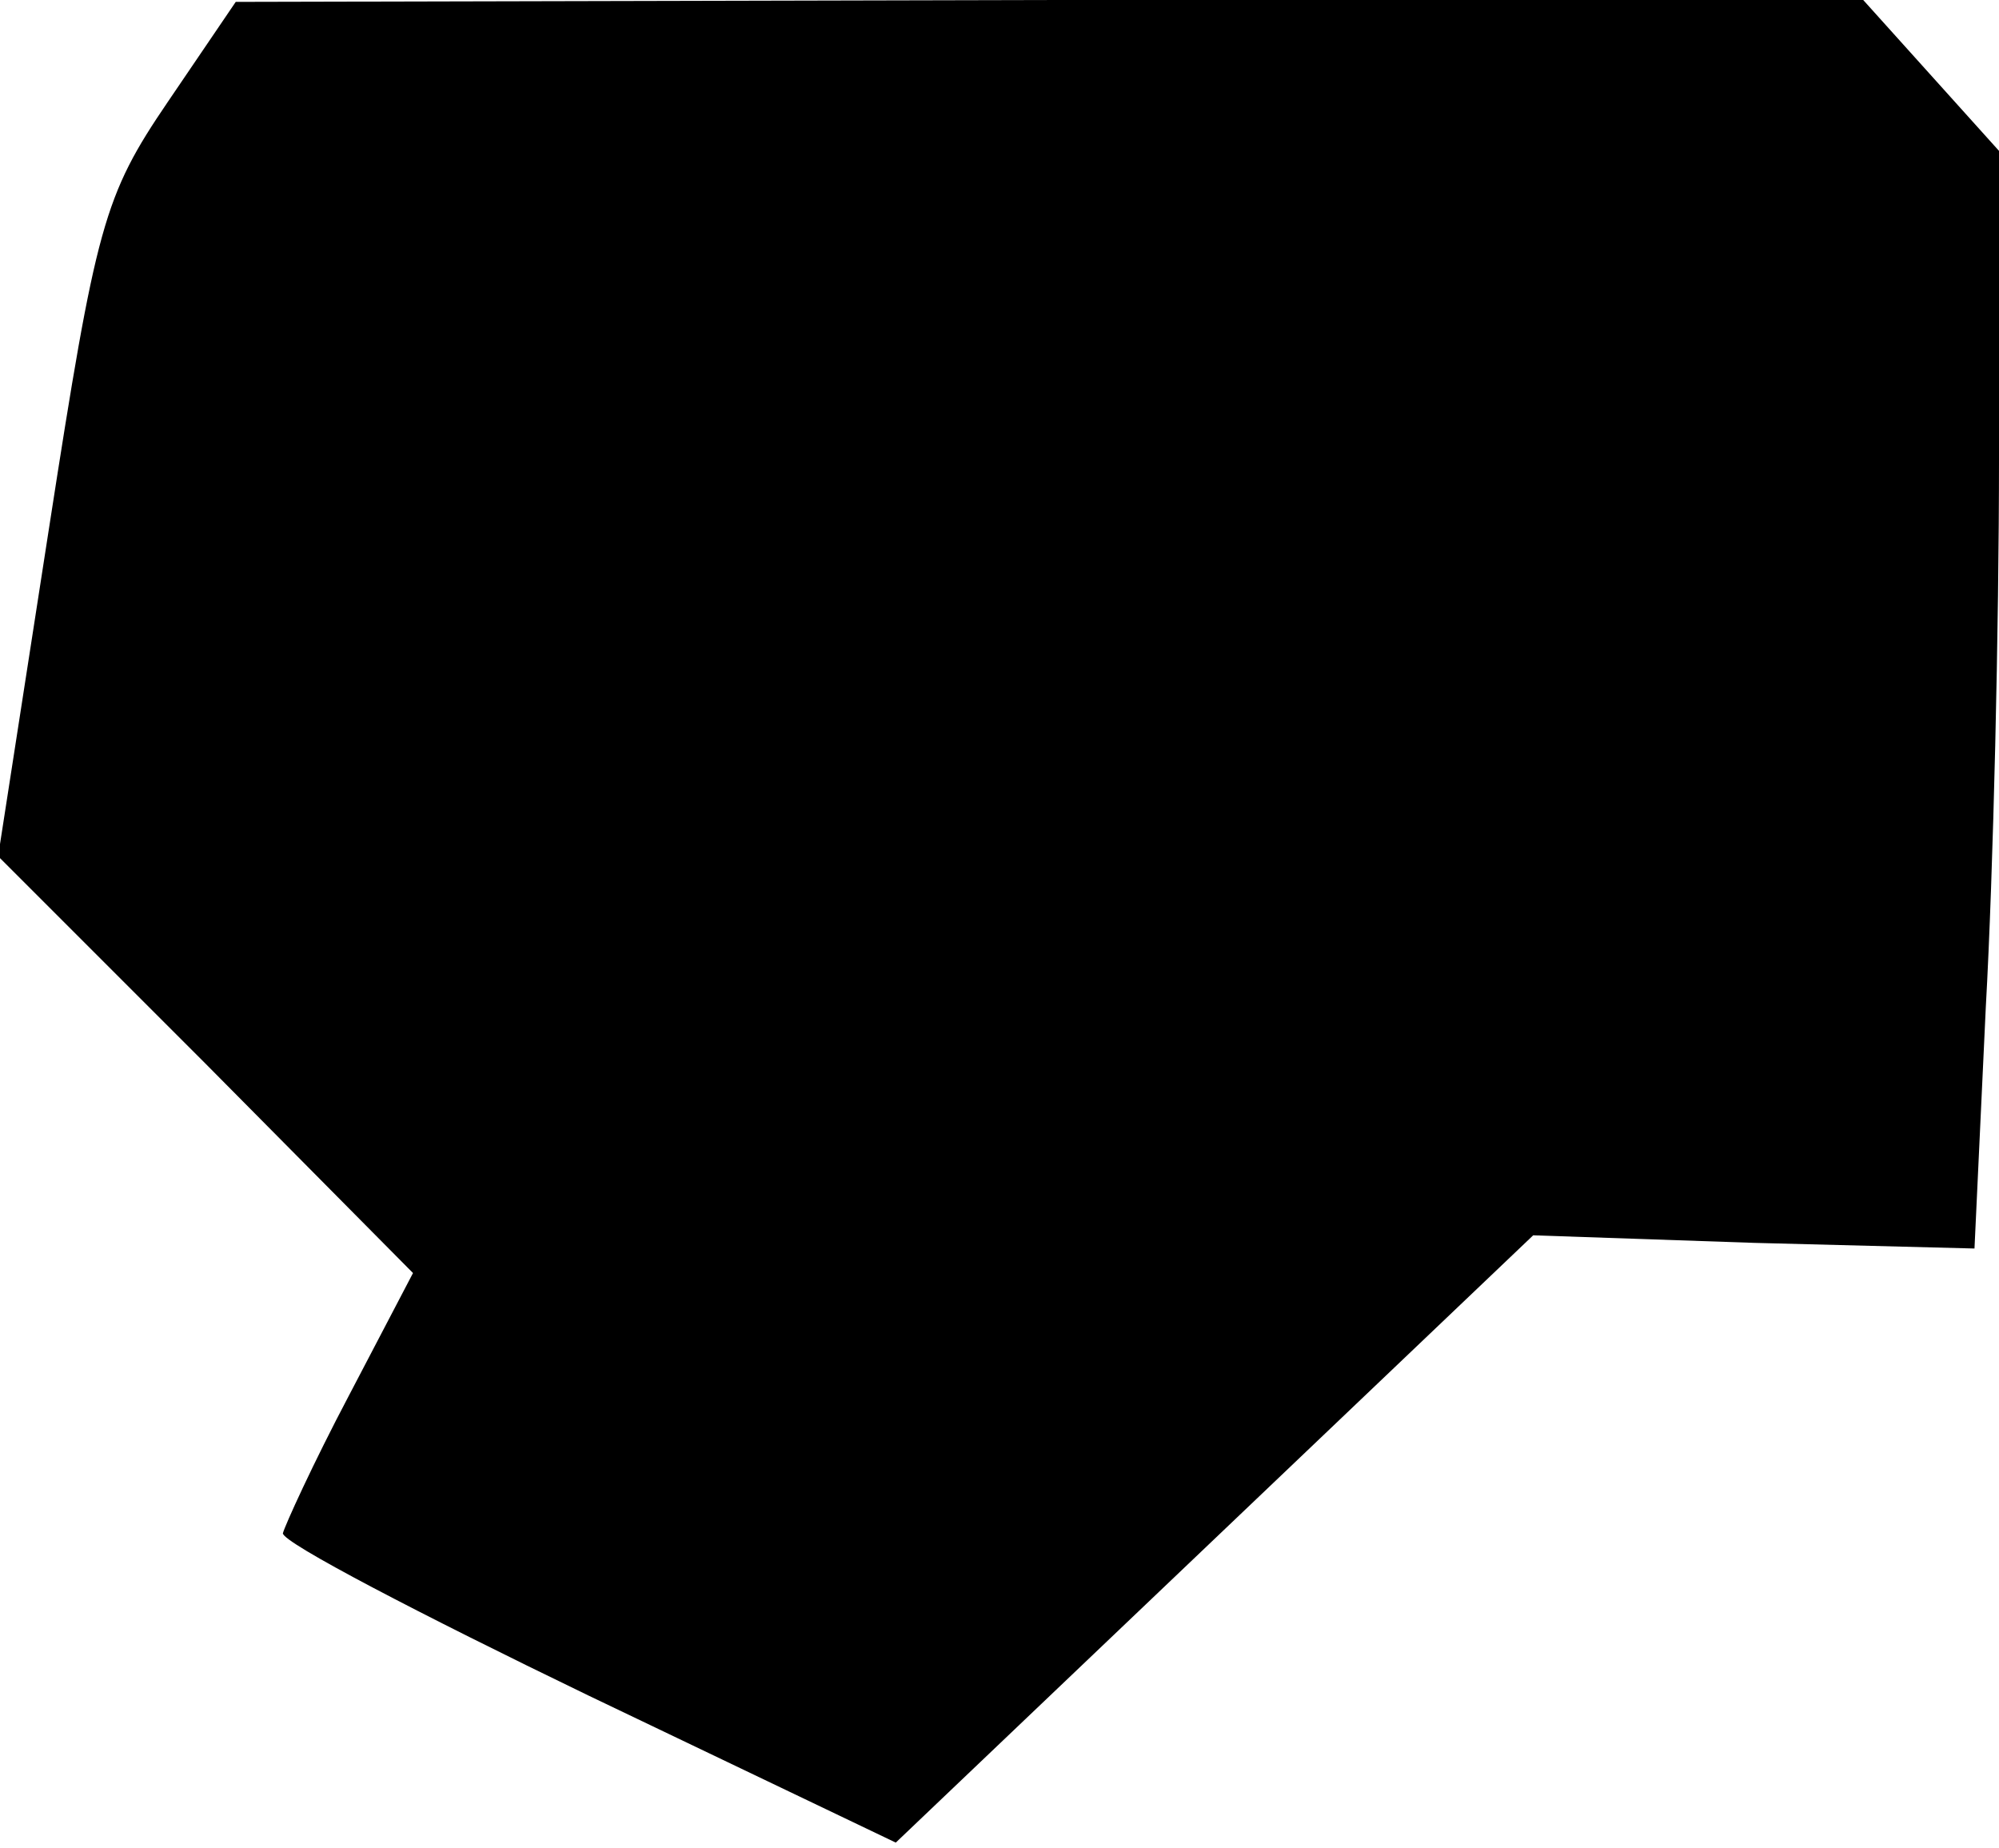 <?xml version="1.0" standalone="no"?>
<!DOCTYPE svg PUBLIC "-//W3C//DTD SVG 20010904//EN"
 "http://www.w3.org/TR/2001/REC-SVG-20010904/DTD/svg10.dtd">
<svg version="1.0" xmlns="http://www.w3.org/2000/svg"
 width="106pt" height="98pt" viewBox="0 0 106 98"
 preserveAspectRatio="xMidYMid meet">
<g transform="translate(0,98) scale(0.1,-0.1)"
fill="#000000" stroke="none">
<path fill="#000000" stroke="none" d="M89 926 c-34 -50 -38 -65 -63 -226
l-27 -174 110 -110 110 -111 -34 -65 c-19 -36 -34 -69 -35 -73 0 -5 73 -43
162 -86 l163 -78 169 161 169 161 117 -4 117 -3 6 128 c4 71 7 202 7 291 l0
163 -36 40 -36 40 -432 0 -431 -1 -36 -53z"/>
</g>
</svg>
